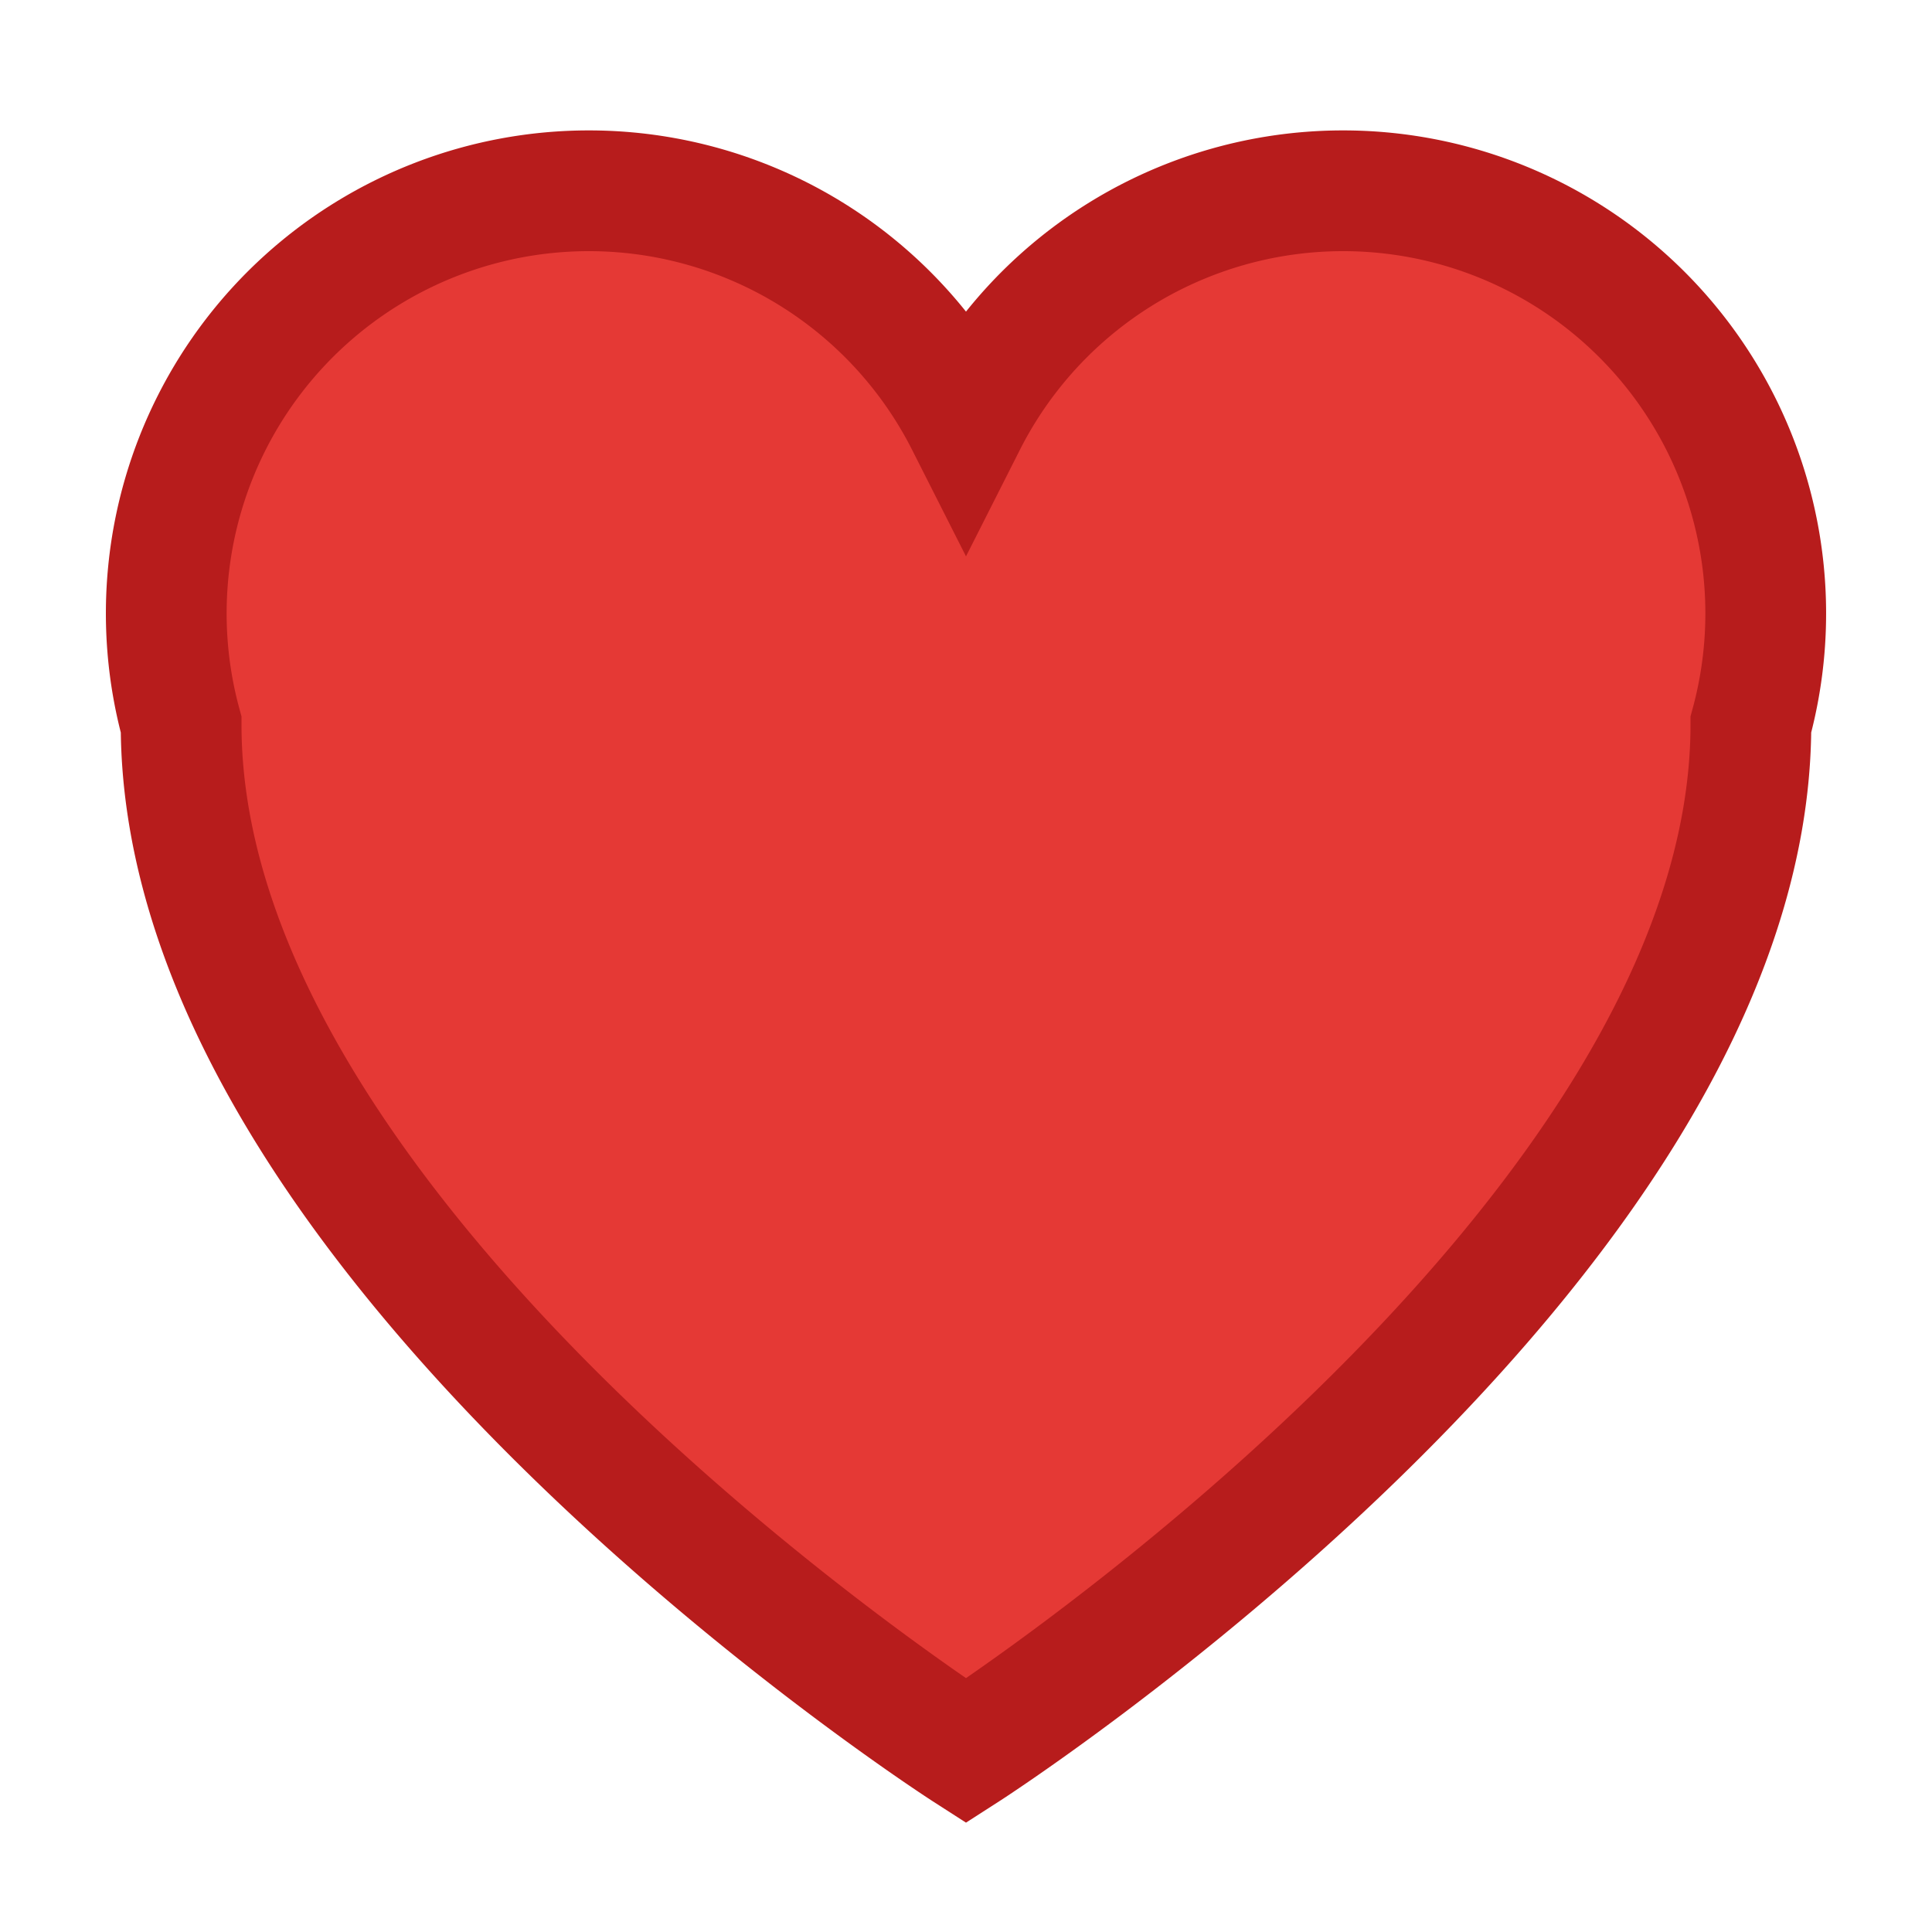 <svg xmlns="http://www.w3.org/2000/svg" viewBox="0 0 32 32" width="32" height="32"><path d="M16 29s-13-8.35-13-17A7 7 0 0 1 16 7a7 7 0 0 1 13 5c0 8.65-13 17-13 17z" fill="#e53935" stroke="#b71c1c" stroke-width="2"/></svg>
